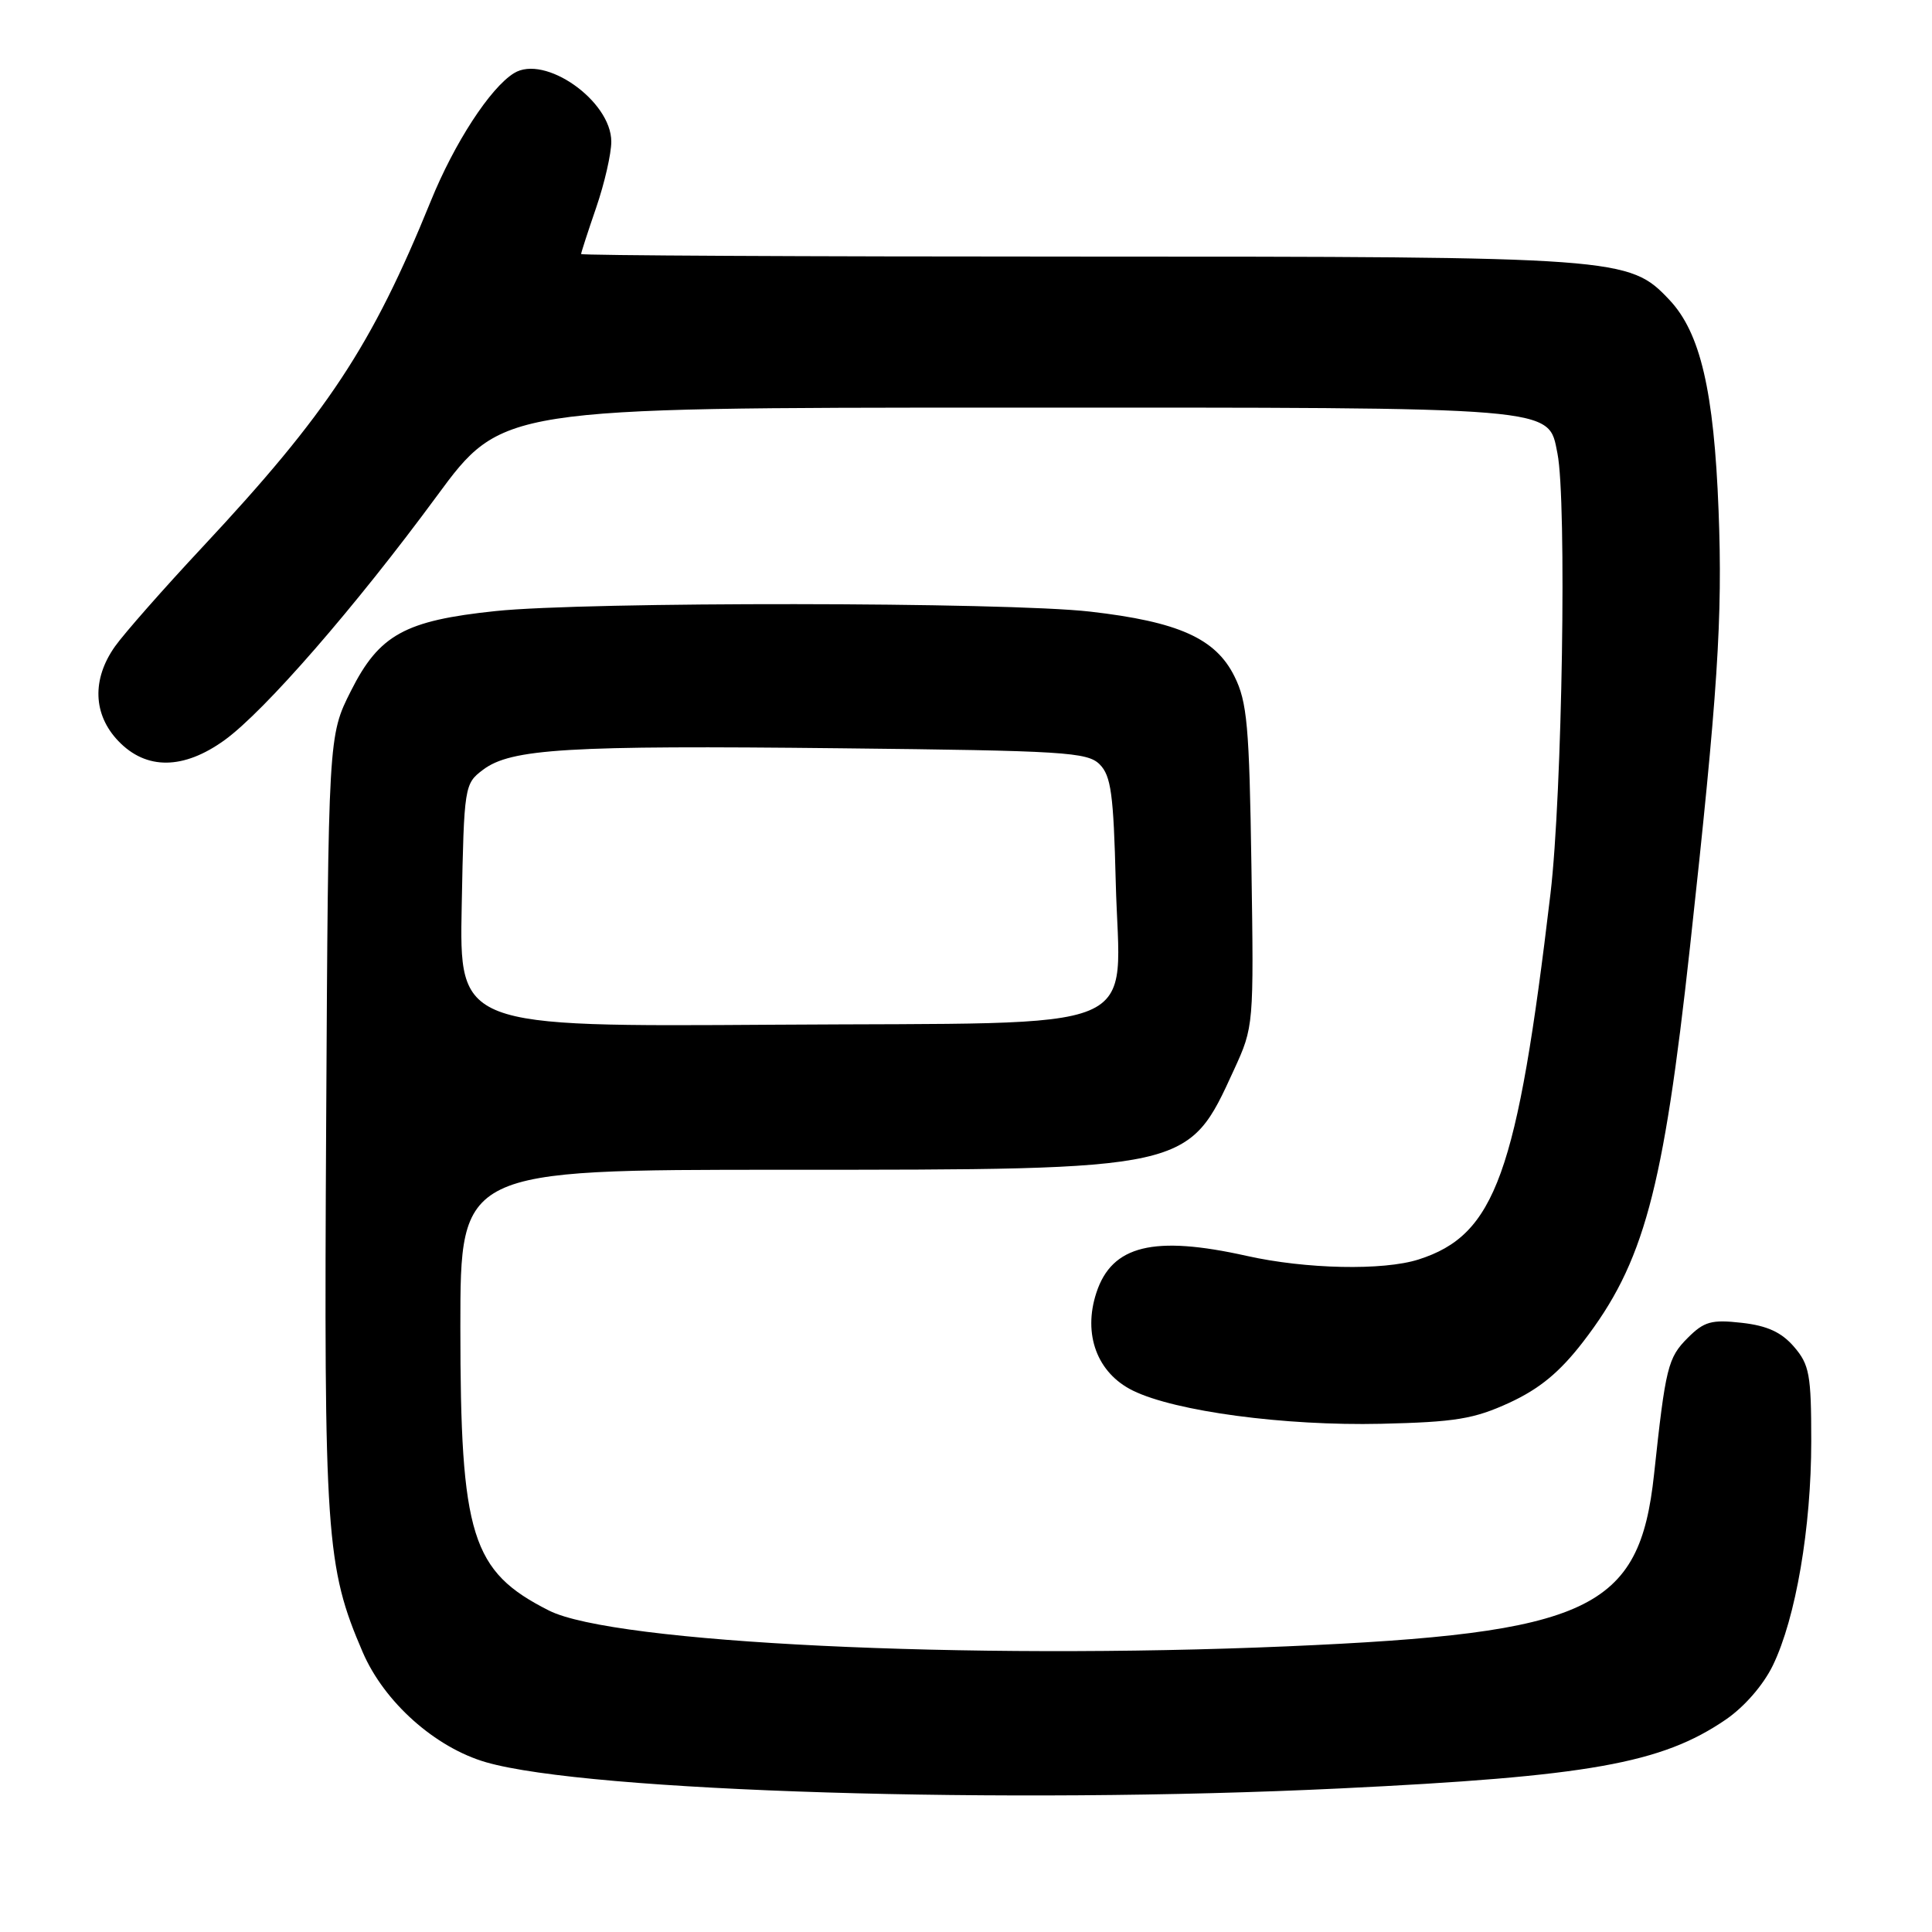<?xml version="1.0" encoding="UTF-8" standalone="no"?>
<!DOCTYPE svg PUBLIC "-//W3C//DTD SVG 1.1//EN" "http://www.w3.org/Graphics/SVG/1.1/DTD/svg11.dtd" >
<svg xmlns="http://www.w3.org/2000/svg" xmlns:xlink="http://www.w3.org/1999/xlink" version="1.1" viewBox="0 0 256 256">
 <g >
 <path fill="currentColor"
d=" M 177.50 236.98 C 210.51 235.39 220.16 233.67 228.65 227.87 C 231.12 226.19 233.66 223.27 234.92 220.66 C 237.95 214.41 240.00 202.41 240.00 190.97 C 240.00 182.15 239.76 180.83 237.72 178.46 C 236.06 176.53 234.17 175.66 230.79 175.28 C 226.79 174.83 225.81 175.10 223.64 177.27 C 221.00 179.91 220.70 181.13 219.17 195.36 C 217.24 213.35 210.69 216.42 170.50 218.15 C 128.09 219.97 81.26 217.71 72.75 213.41 C 62.46 208.22 61.00 203.54 61.00 175.82 C 61.00 155.00 61.00 155.00 103.82 155.00 C 157.74 155.00 157.41 155.07 163.51 141.75 C 166.13 136.04 166.14 135.90 165.82 114.75 C 165.54 96.18 165.26 93.01 163.57 89.62 C 161.08 84.59 156.14 82.38 144.43 81.04 C 133.30 79.76 77.58 79.71 65.66 80.97 C 53.64 82.23 50.25 84.10 46.50 91.55 C 43.50 97.50 43.50 97.50 43.22 148.65 C 42.91 203.49 43.19 207.61 48.06 218.92 C 50.91 225.54 57.66 231.56 64.41 233.51 C 77.93 237.41 133.36 239.11 177.50 236.98 Z  M 200.00 185.87 C 204.00 184.02 206.66 181.83 209.76 177.81 C 217.81 167.37 220.38 157.89 223.93 125.50 C 227.62 91.80 228.27 81.89 227.72 67.66 C 227.11 51.81 225.31 44.08 221.20 39.73 C 215.87 34.08 214.76 34.00 142.82 34.00 C 106.62 34.00 77.00 33.85 77.00 33.66 C 77.00 33.47 77.90 30.70 79.00 27.50 C 80.10 24.30 81.00 20.37 81.00 18.77 C 81.00 13.36 72.17 7.16 68.10 9.70 C 64.95 11.65 60.21 18.94 57.08 26.65 C 49.27 45.86 43.40 54.75 26.82 72.50 C 21.68 78.00 16.47 83.92 15.24 85.65 C 12.16 90.00 12.32 94.69 15.69 98.20 C 19.38 102.05 24.32 102.00 29.77 98.06 C 35.09 94.20 47.08 80.41 57.86 65.76 C 66.50 54.02 66.50 54.02 133.30 54.01 C 207.07 54.00 205.12 53.84 206.37 60.08 C 207.62 66.36 207.01 105.20 205.45 118.39 C 201.04 155.60 198.14 163.64 187.96 166.89 C 183.28 168.38 173.03 168.17 165.19 166.41 C 152.87 163.66 147.34 165.01 145.28 171.28 C 143.46 176.80 145.38 181.95 150.13 184.27 C 155.75 187.02 170.21 188.95 183.00 188.66 C 192.84 188.43 195.29 188.03 200.00 185.87 Z  M 61.18 119.97 C 61.49 104.15 61.54 103.85 64.00 102.00 C 67.70 99.20 75.17 98.75 111.34 99.15 C 141.00 99.47 144.09 99.66 145.71 101.28 C 147.22 102.79 147.55 105.25 147.84 116.81 C 148.35 137.41 153.06 135.44 102.52 135.78 C 60.86 136.06 60.86 136.06 61.18 119.97 Z "/>
</g>
</svg>